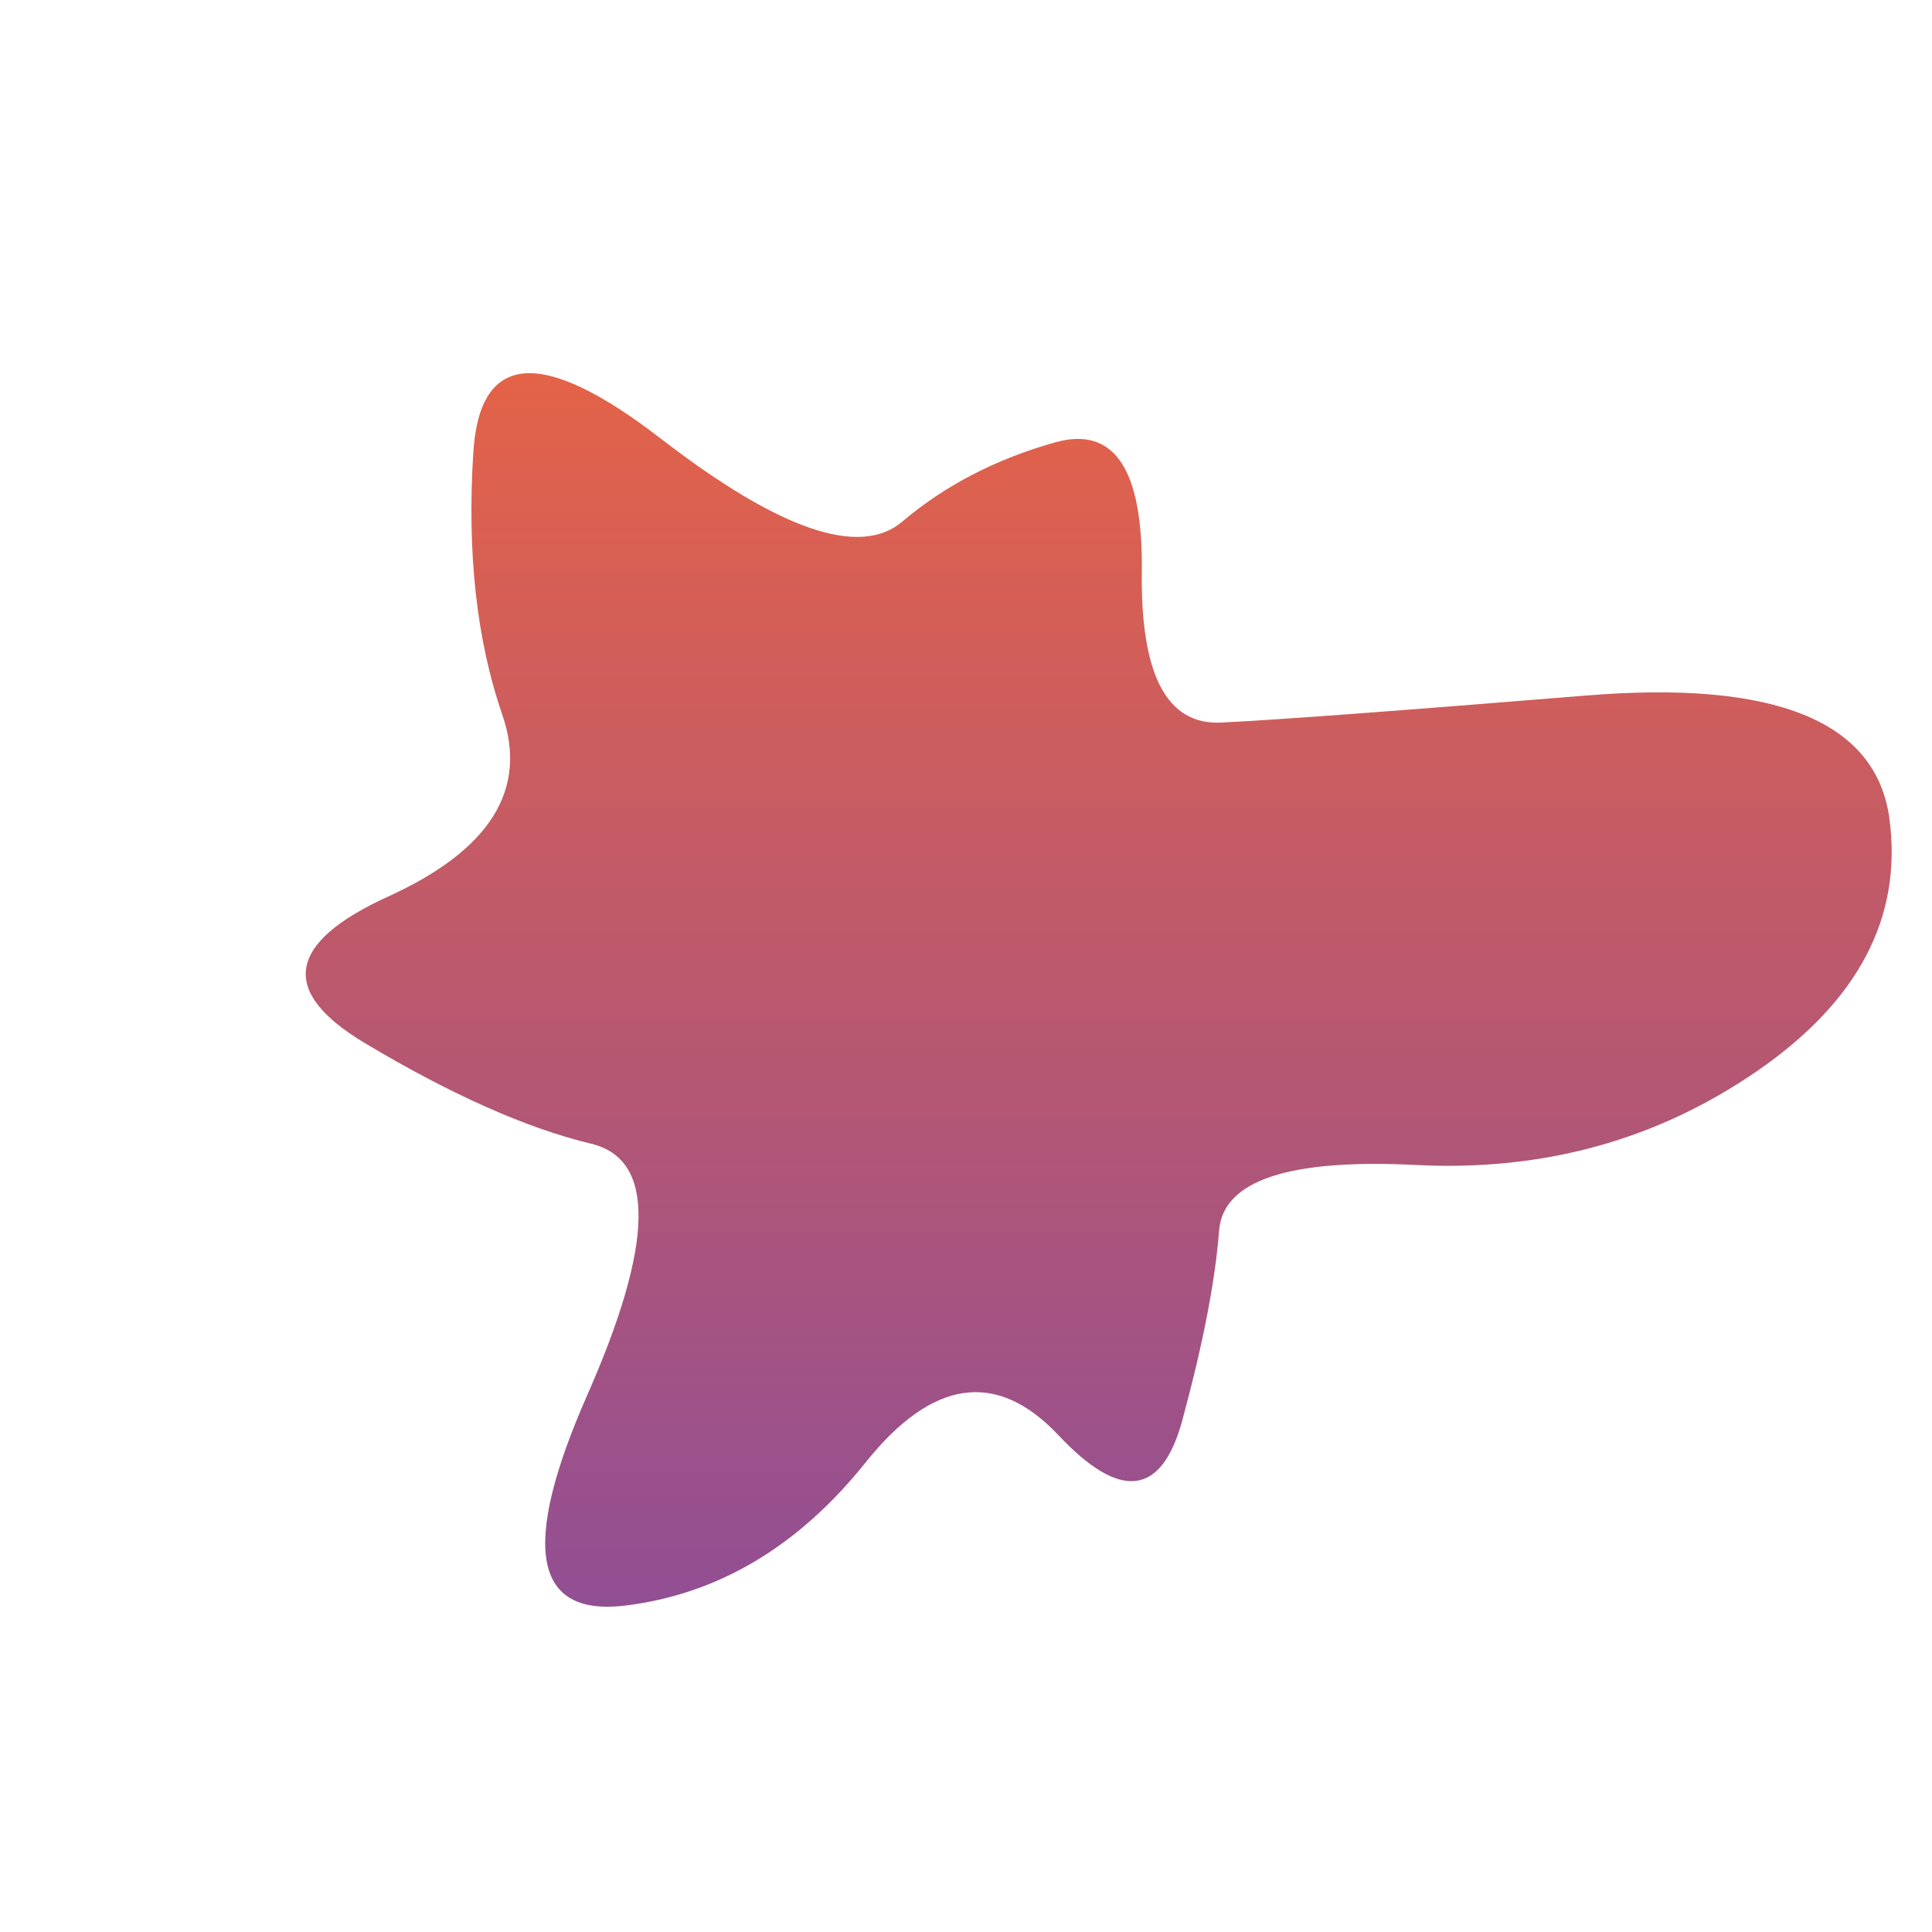 <svg viewBox="0 0 500 500" xmlns="http://www.w3.org/2000/svg" xmlns:xlink="http://www.w3.org/1999/xlink" width="100%" id="blobSvg">
  <defs>
    <linearGradient id="gradient" x1="0%" y1="0%" x2="0%" y2="100%">
      <stop offset="0%" style="stop-color: rgb(233, 100, 67);"></stop>
      <stop offset="100%" style="stop-color: rgb(144, 78, 149);"></stop>
    </linearGradient>
  </defs>
  <path id="blob" d="M455,277Q416,304,366.5,301.5Q317,299,315.5,318.5Q314,338,306,367.5Q298,397,274,371.5Q250,346,224,378.5Q198,411,162,415.5Q126,420,152,361Q178,302,153,296Q128,290,94.5,270Q61,250,100.5,232Q140,214,130,185Q120,156,122.5,117Q125,78,171,113.5Q217,149,233.5,135Q250,121,273,114.5Q296,108,295.5,148Q295,188,316,187Q337,186,410.5,180Q484,174,489,212Q494,250,455,277Z" fill="url(#gradient)"></path>
</svg>